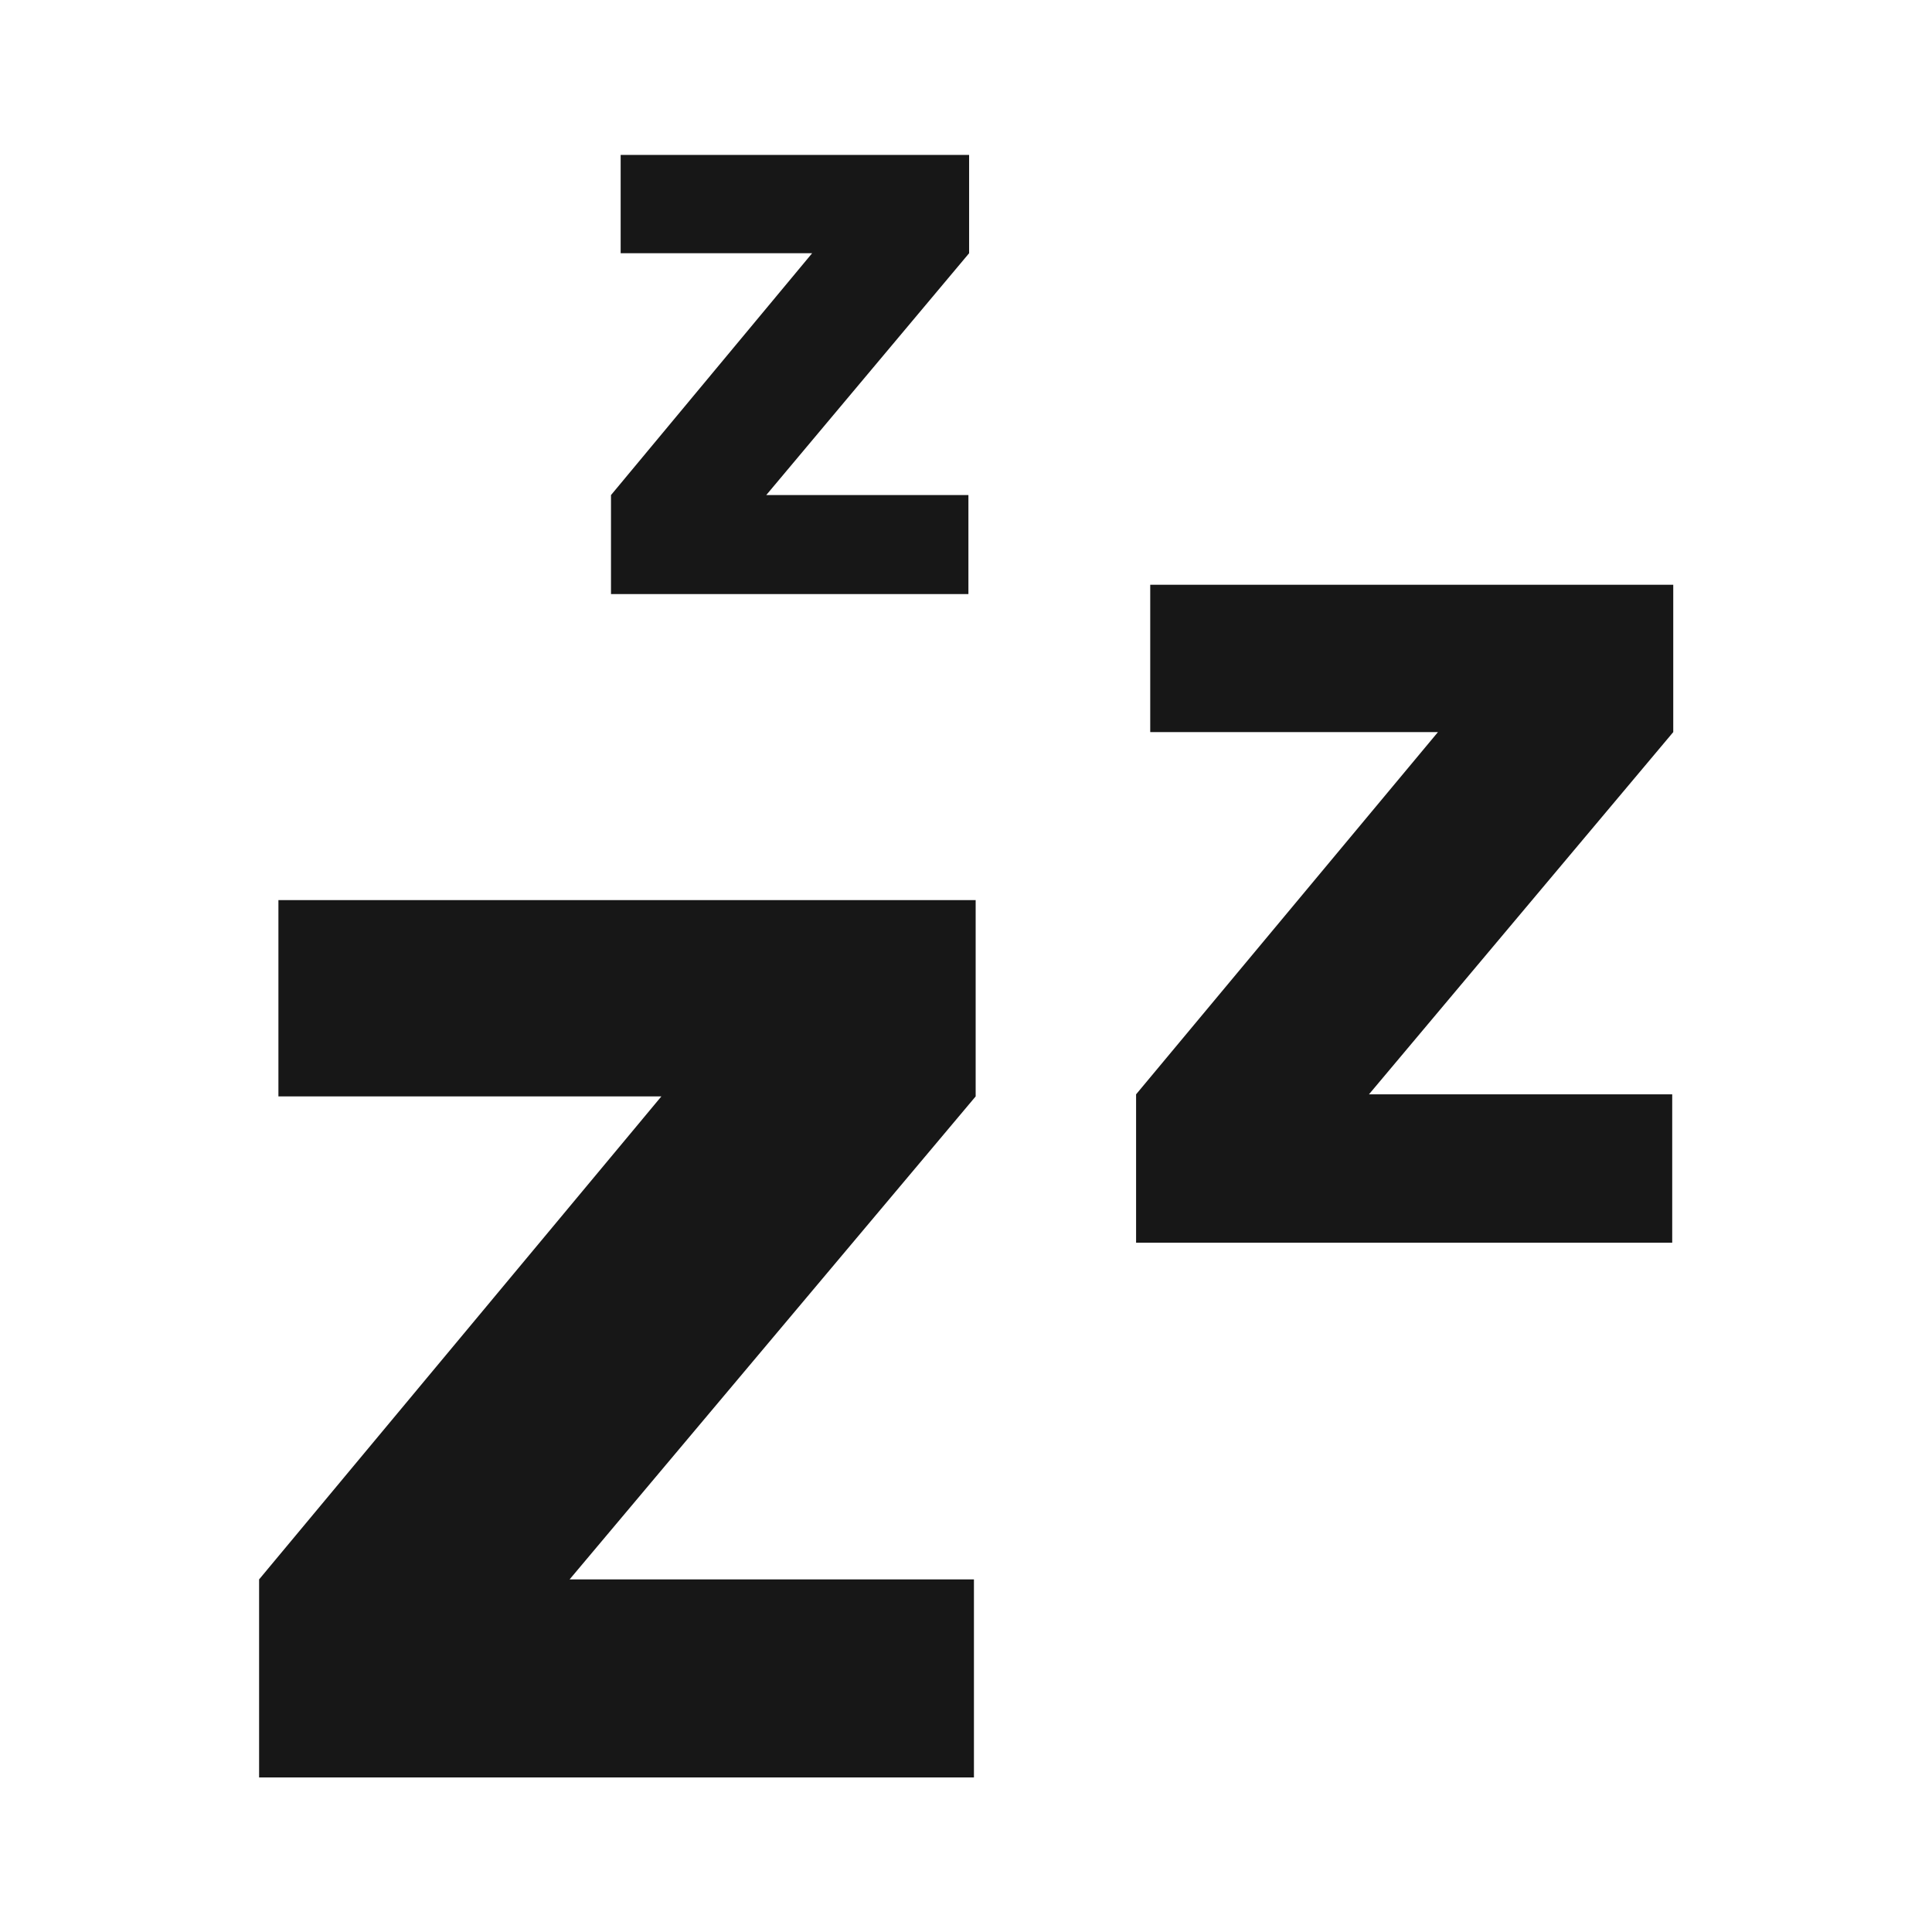 <?xml version="1.0" encoding="UTF-8"?>
<svg id="Layer_2" data-name="Layer 2" xmlns="http://www.w3.org/2000/svg" viewBox="0 0 56 56">
  <defs>
    <style>
      .cls-1 {
        fill: none;
      }

      .cls-2 {
        fill: #171717;
      }
    </style>
  </defs>
  <g id="Layer_3" data-name="Layer 3">
    <g>
      <g id="Layer_1-2" data-name="Layer 1-2">
        <g>
          <path class="cls-2" d="m19.17,31.78h-11.1v-5.69h20.21v5.69l-11.77,14h11.72v5.74H7.51v-5.74l11.66-14Z"/>
          <path class="cls-2" d="m41.67,21.22h-8.33v-4.27h15.16v4.27l-8.82,10.5h8.79v4.3h-15.54v-4.3s8.75-10.5,8.75-10.5Z"/>
          <path class="cls-2" d="m23.55,7.34h-5.56v-2.85h10.1v2.85l-5.88,7.01h5.86v2.87h-10.36v-2.87s5.83-7.01,5.83-7.01Z"/>
        </g>
      </g>
      <rect class="cls-1" width="56" height="56"/>
    </g>
  </g>
</svg>
